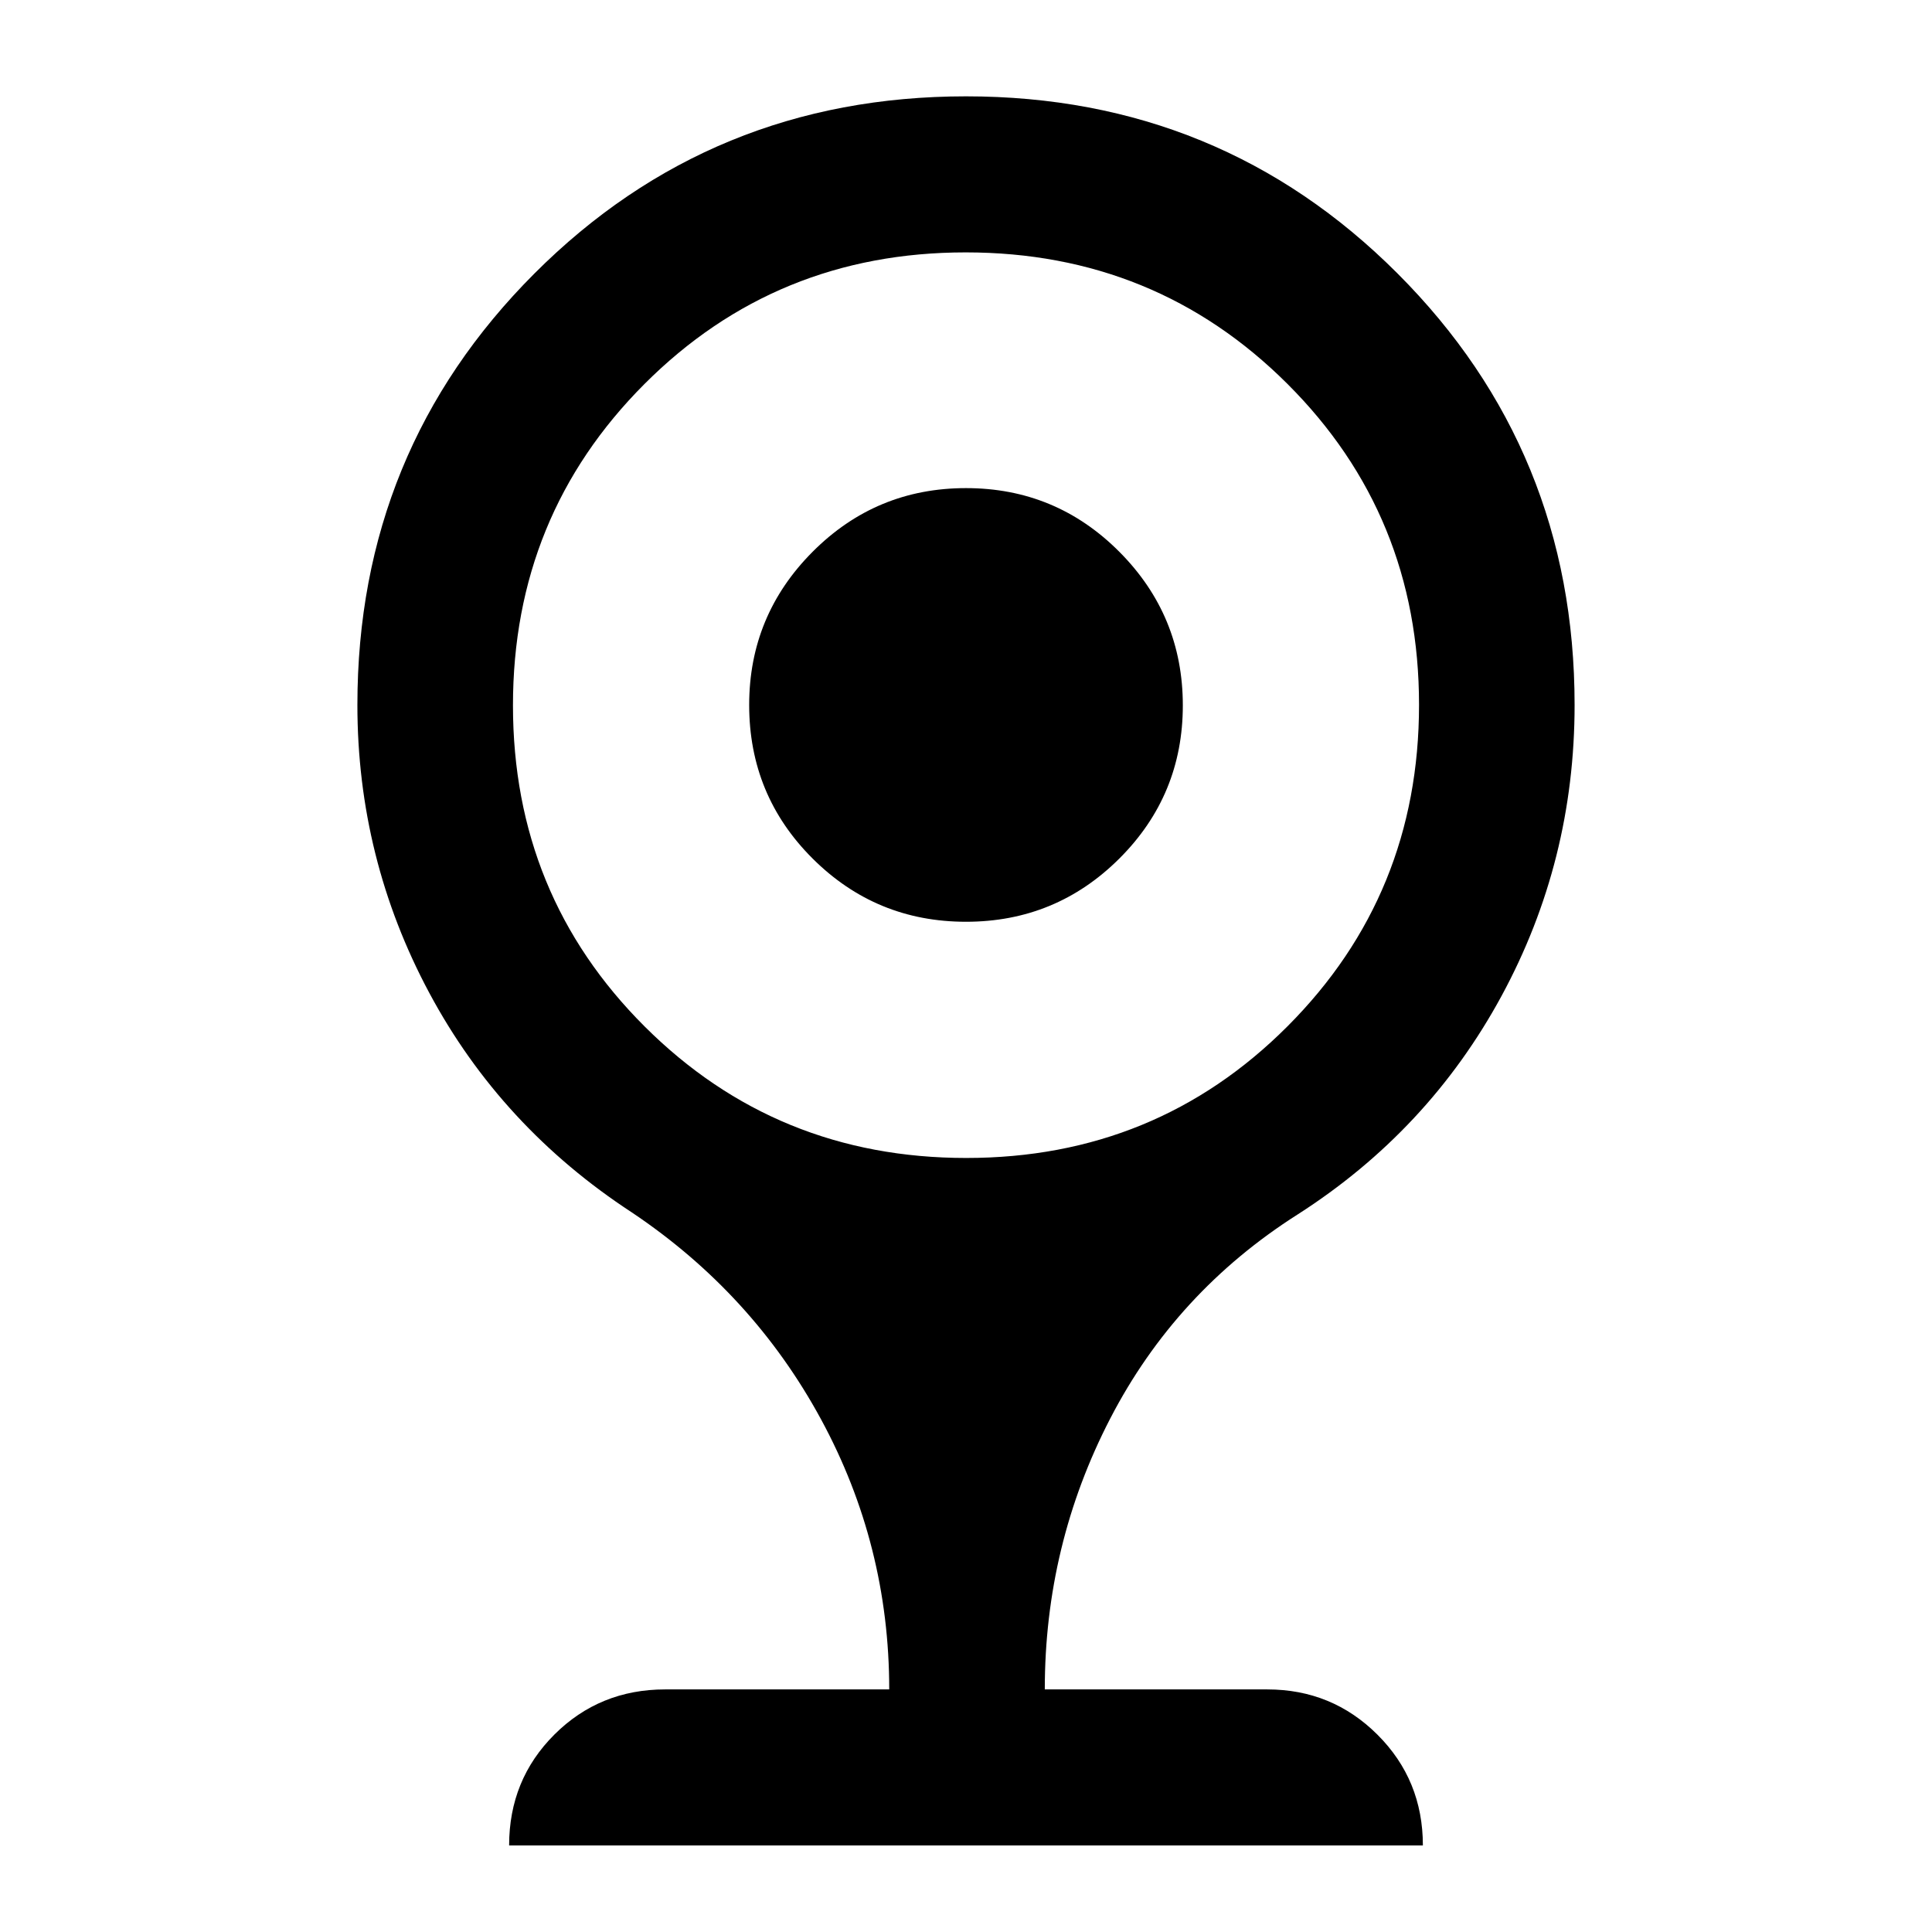 <svg xmlns="http://www.w3.org/2000/svg" height="48" viewBox="0 -960 960 960" width="48"><path d="M480-501.98q-44.7 0-76.22-31.42-31.52-31.42-31.52-76.32 0-44.47 31.52-76.1 31.52-31.64 76.22-31.64t76.22 31.67q31.52 31.66 31.52 76.29 0 44.63-31.52 76.08-31.52 31.44-76.22 31.44ZM252.98-43q0-32.67 22.5-55.11 22.51-22.43 55.04-22.43h111.33q0-71.76-33.9-134.24-33.91-62.48-93.91-102.72-65.08-42.52-100.77-109.22-35.68-66.7-35.68-143 0-126.35 87.97-214.38 87.96-88.03 214.44-88.03t214.44 88.03q87.97 88.03 87.97 214.38 0 77.63-36.3 144.6-36.31 66.97-101.39 108.62-60.52 38.48-93.05 101.35-32.52 62.87-32.52 134.61h110.57q32.18 0 54.74 22.5Q707.02-75.53 707.02-43H252.98Zm227.17-341.61q94.31 0 159.63-65.45 65.33-65.45 65.33-159.72 0-94.28-65.47-159.54-65.48-65.27-159.79-65.27-94.31 0-159.63 65.41-65.33 65.42-65.33 159.69 0 94.28 65.47 159.58 65.48 65.3 159.79 65.3Z"/></svg>